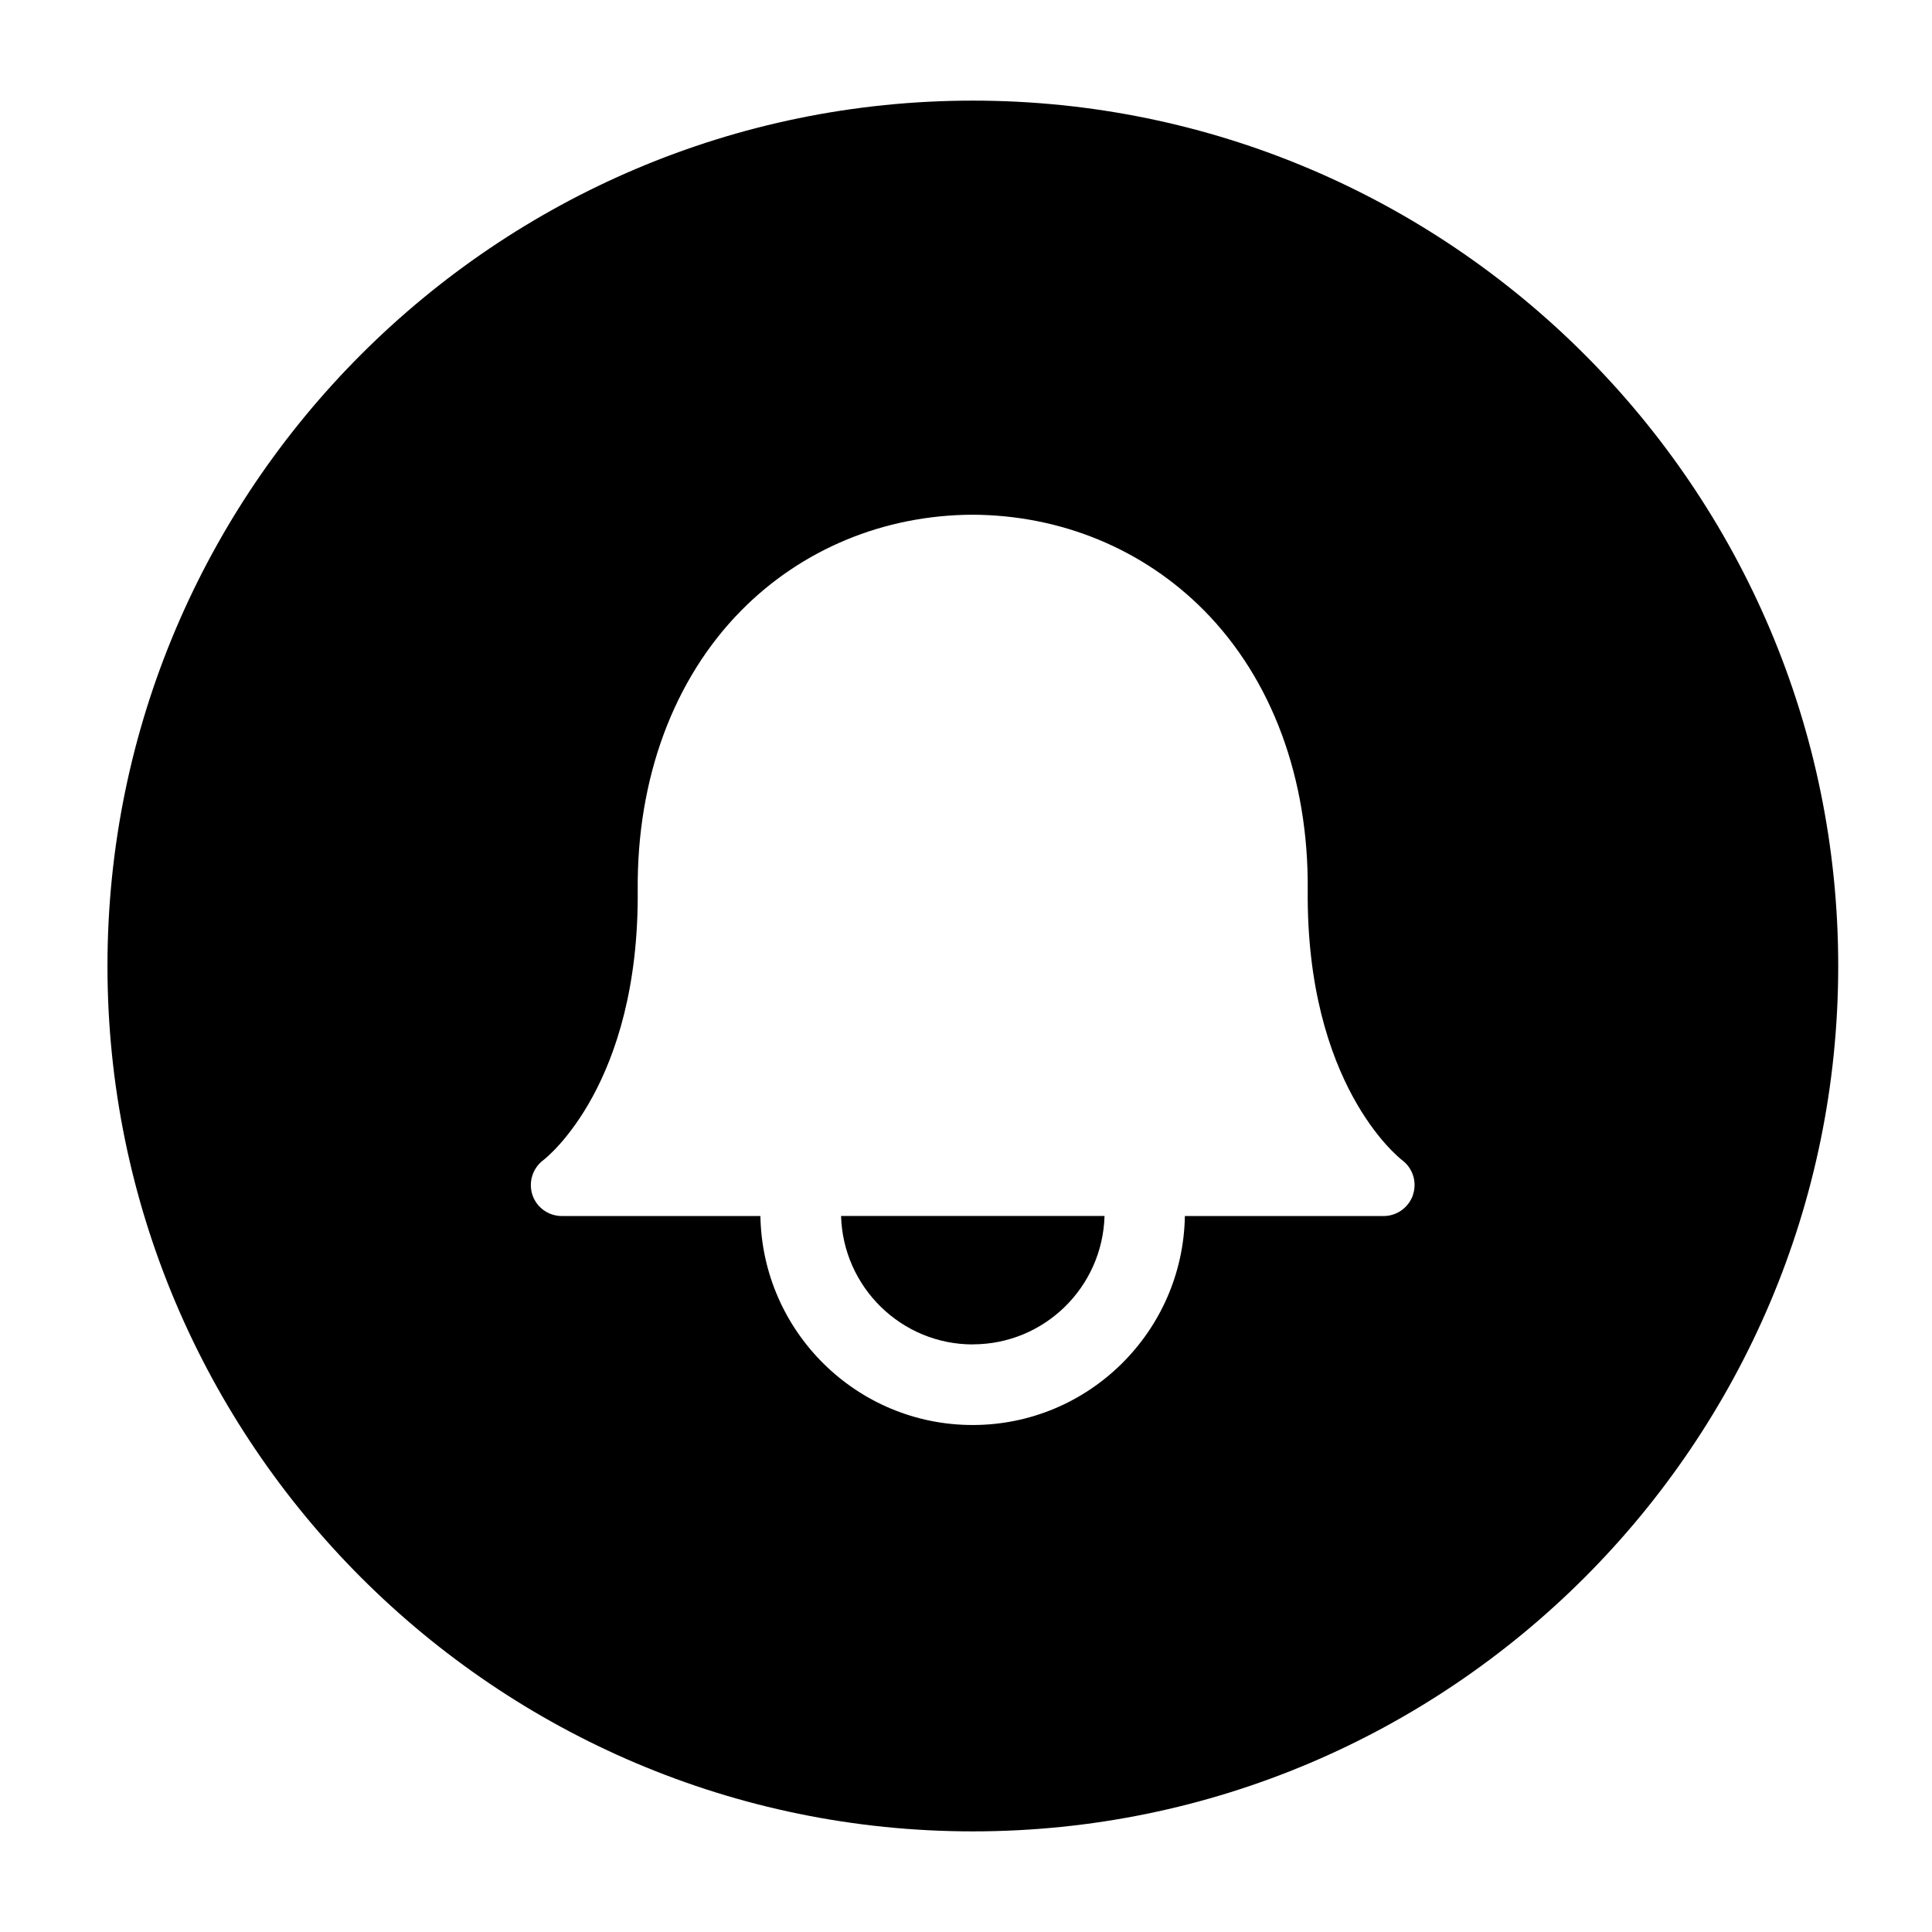 <svg xmlns="http://www.w3.org/2000/svg" width="24" height="24" viewBox="0 0 24 24">
    <path id="bounds" opacity="0" d="M0 0h24v24H0z"/>
    <path d="M12.084 16.7c.89 0 1.612-.71 1.637-1.595h-3.273c.025.884.748 1.596 1.637 1.596z"/>
    <path d="M12.085 1.25C6.157 1.25 1.335 6.072 1.335 12s4.822 10.75 10.75 10.75 10.75-4.822 10.75-10.75-4.823-10.75-10.75-10.75zm5.468 13.593c-.053.156-.2.263-.364.263h-2.47c-.024 1.435-1.195 2.596-2.636 2.596s-2.612-1.16-2.637-2.596H6.98c-.167 0-.315-.106-.367-.265-.05-.157.003-.33.137-.43.046-.035 1.192-.943 1.172-3.352-.012-1.39.445-2.623 1.286-3.475.754-.763 1.773-1.185 2.872-1.19h.006c1.098.006 2.118.428 2.872 1.19.842.852 1.3 2.086 1.287 3.476-.02 2.407 1.125 3.315 1.174 3.353.133.1.186.274.133.43z"/>
</svg>
